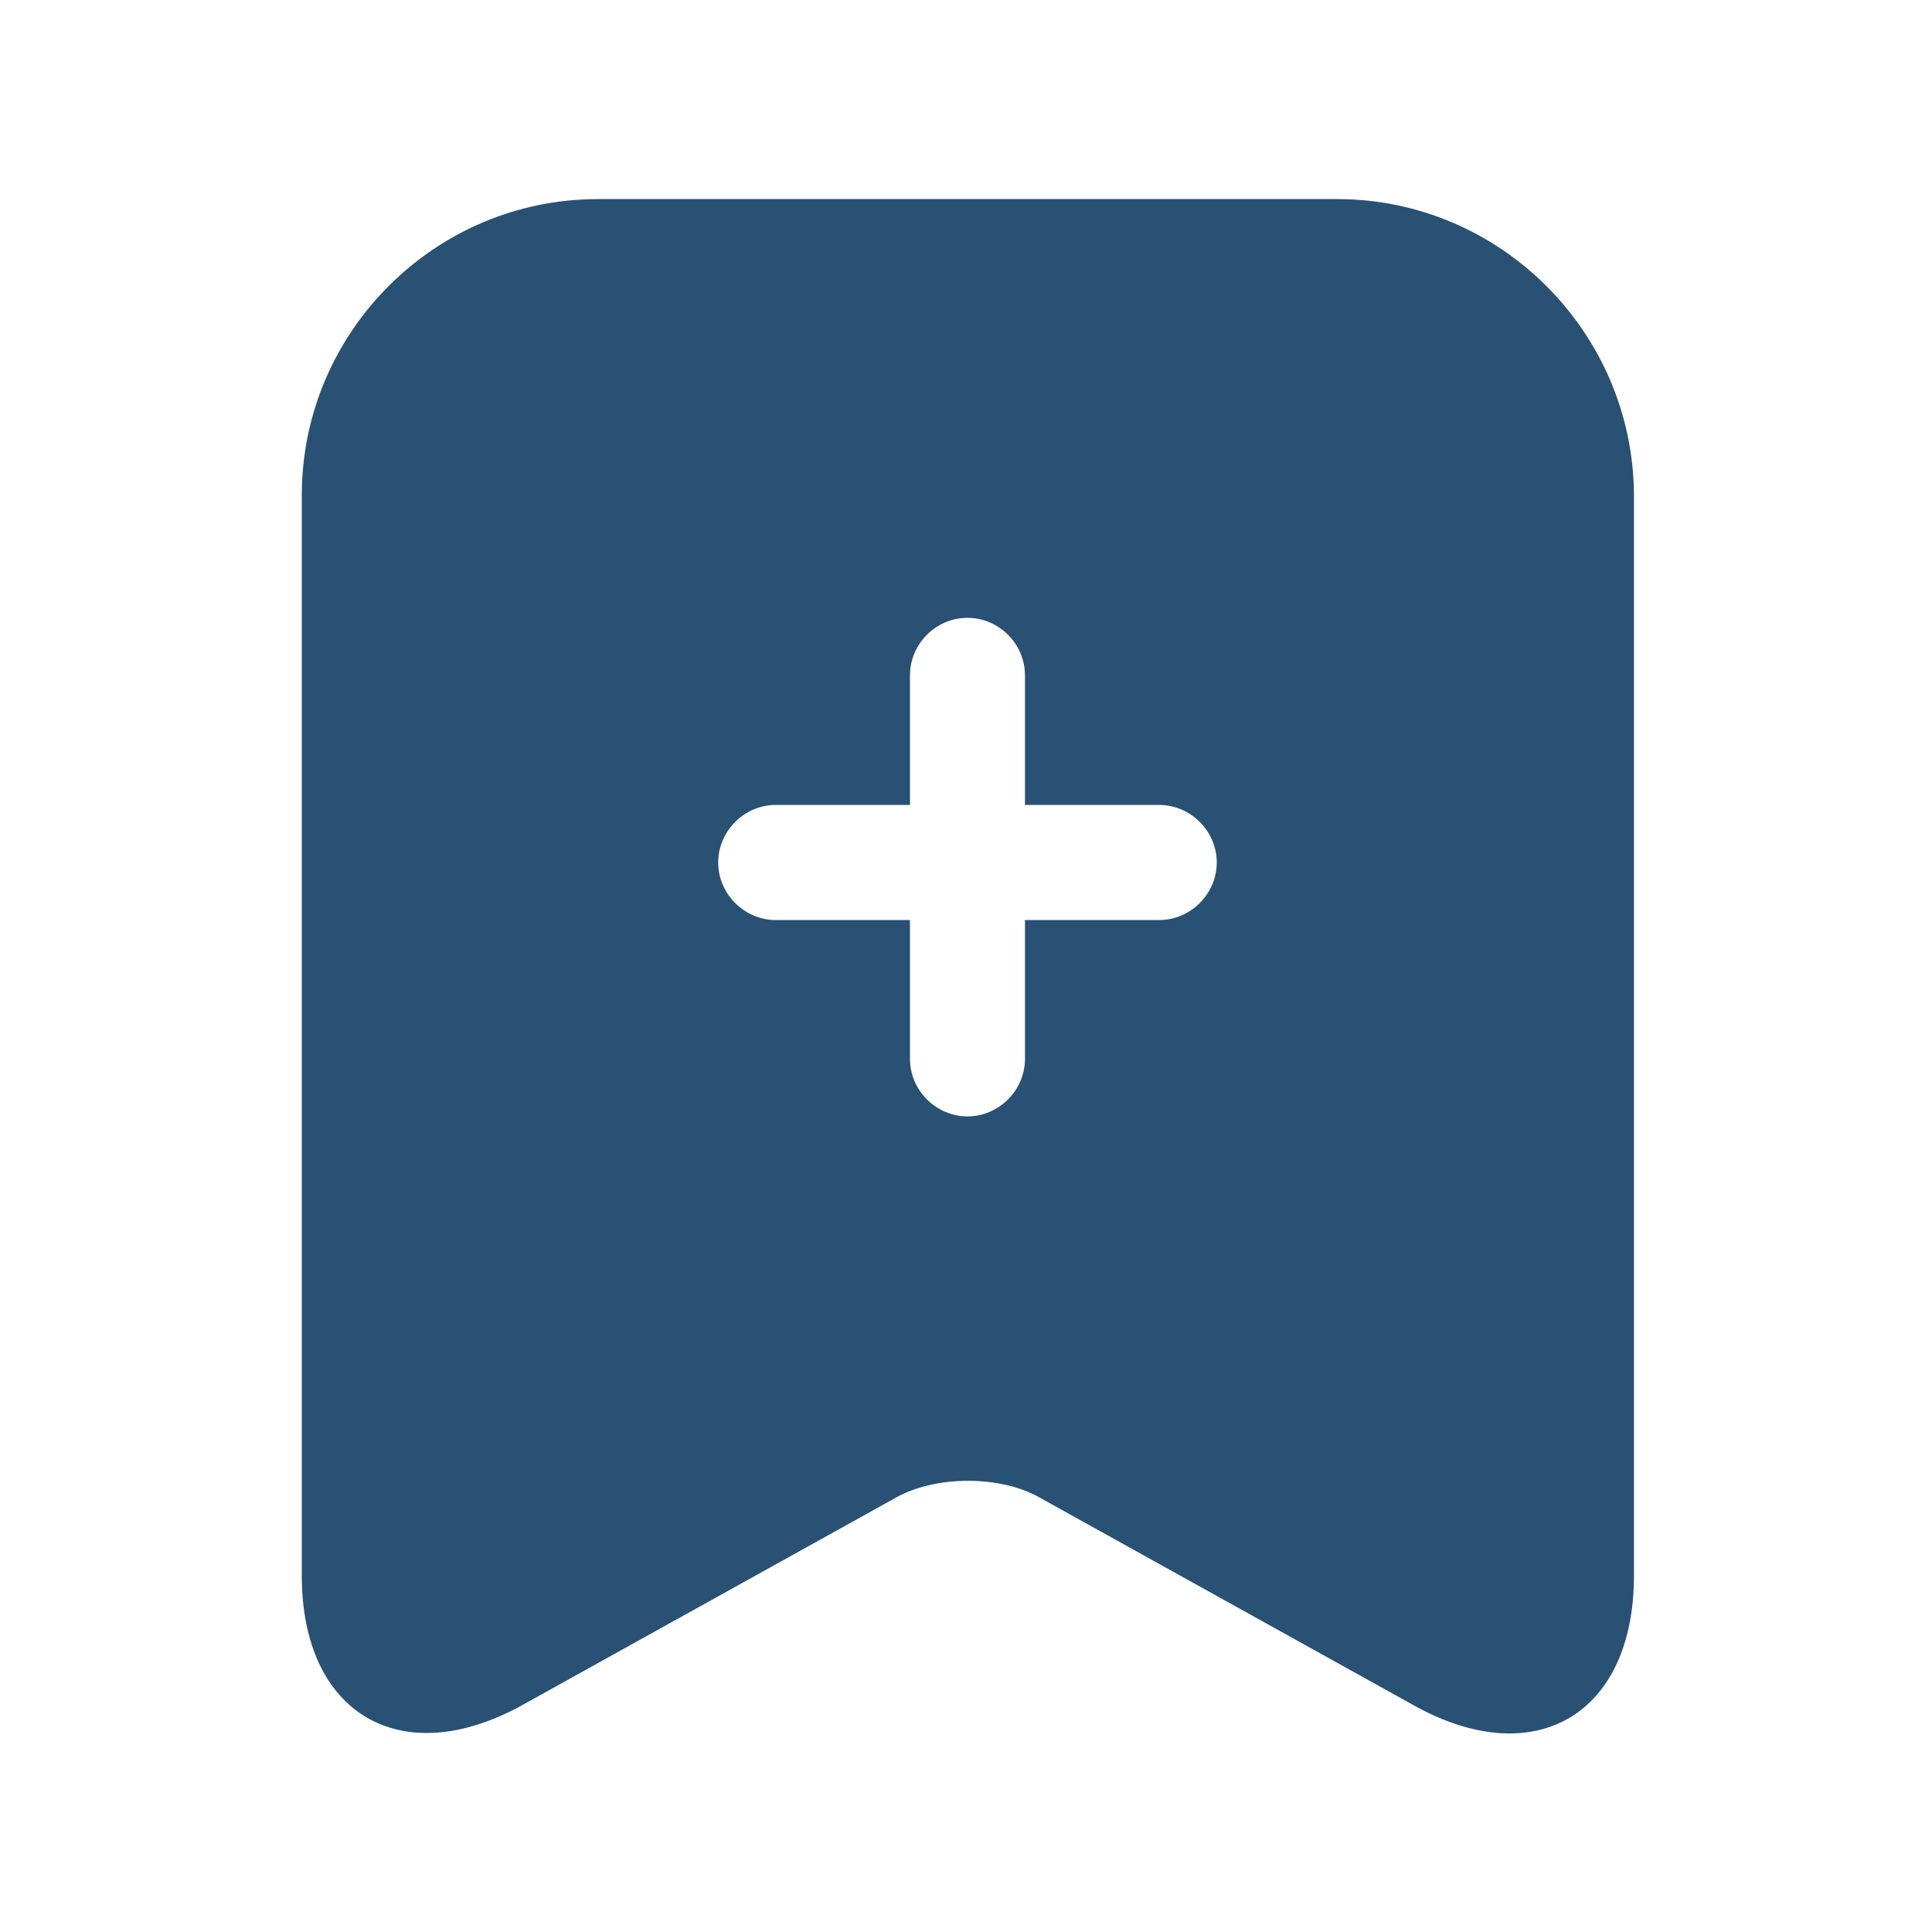 <svg width="19" height="19" viewBox="0 0 19 19" fill="none" xmlns="http://www.w3.org/2000/svg">
<path d="M13.15 1.958H5.879C4.273 1.958 2.968 3.27 2.968 4.869V15.496C2.968 16.854 3.941 17.427 5.132 16.771L8.813 14.727C9.205 14.508 9.839 14.508 10.223 14.727L13.904 16.771C15.096 17.435 16.069 16.861 16.069 15.496V4.869C16.061 3.27 14.756 1.958 13.15 1.958ZM11.4 9.048H10.08V10.413C10.08 10.722 9.824 10.979 9.514 10.979C9.205 10.979 8.949 10.722 8.949 10.413V9.048H7.629C7.32 9.048 7.063 8.791 7.063 8.482C7.063 8.173 7.32 7.916 7.629 7.916H8.949V6.642C8.949 6.332 9.205 6.076 9.514 6.076C9.824 6.076 10.08 6.332 10.08 6.642V7.916H11.4C11.709 7.916 11.966 8.173 11.966 8.482C11.966 8.791 11.709 9.048 11.4 9.048Z" fill="#285174"/>
</svg>
